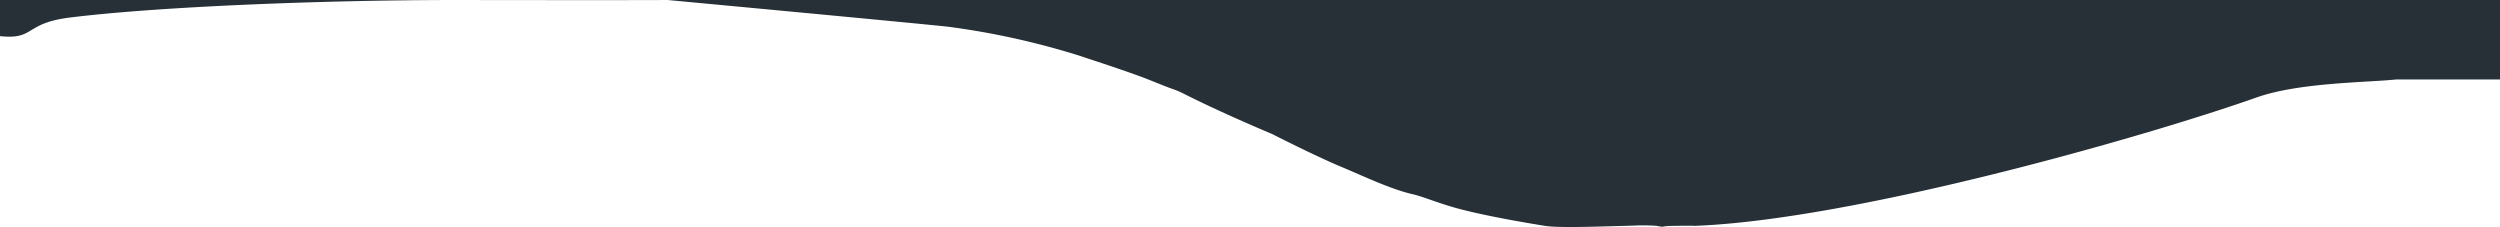 <svg xmlns="http://www.w3.org/2000/svg" viewBox="0 0 599.2 54.412">
  <path id="wave" d="M0,8.162v.5c8.489.893,5.712-3.1,16.8-4.467.475-.058.959-.116,1.737-.207C39.2,1.59,76.335.049,108.533,0,151.575.066,160,0,160,0s60.309,5.636,67.2,6.4a186,186,0,0,1,31.467,6.933c2.856.971,8.468,2.758,14.133,4.8,2.844,1.025,5.916,2.375,8.265,3.2a20.038,20.038,0,0,1,2.269.935c9.664,4.9,21.6,9.867,21.6,9.867s10.113,5.155,16.267,7.733c5.915,2.479,12.135,5.48,17.333,6.667,2.844.649,6.5,2.34,12,3.733C357.39,52,366.37,53.5,370.267,54.133c3.454.564,13.909.126,21.07-.05a46.184,46.184,0,0,1,5.73.05c2.433.466.36.022,4.4,0,.6,0,3.292-.078,4.8,0,38.133-1.467,107.771-21.3,134.667-30.8,10.1-3.565,26.309-3.544,33.3-4.279H599.2V0H0Z" fill="#273036"/>
</svg>
